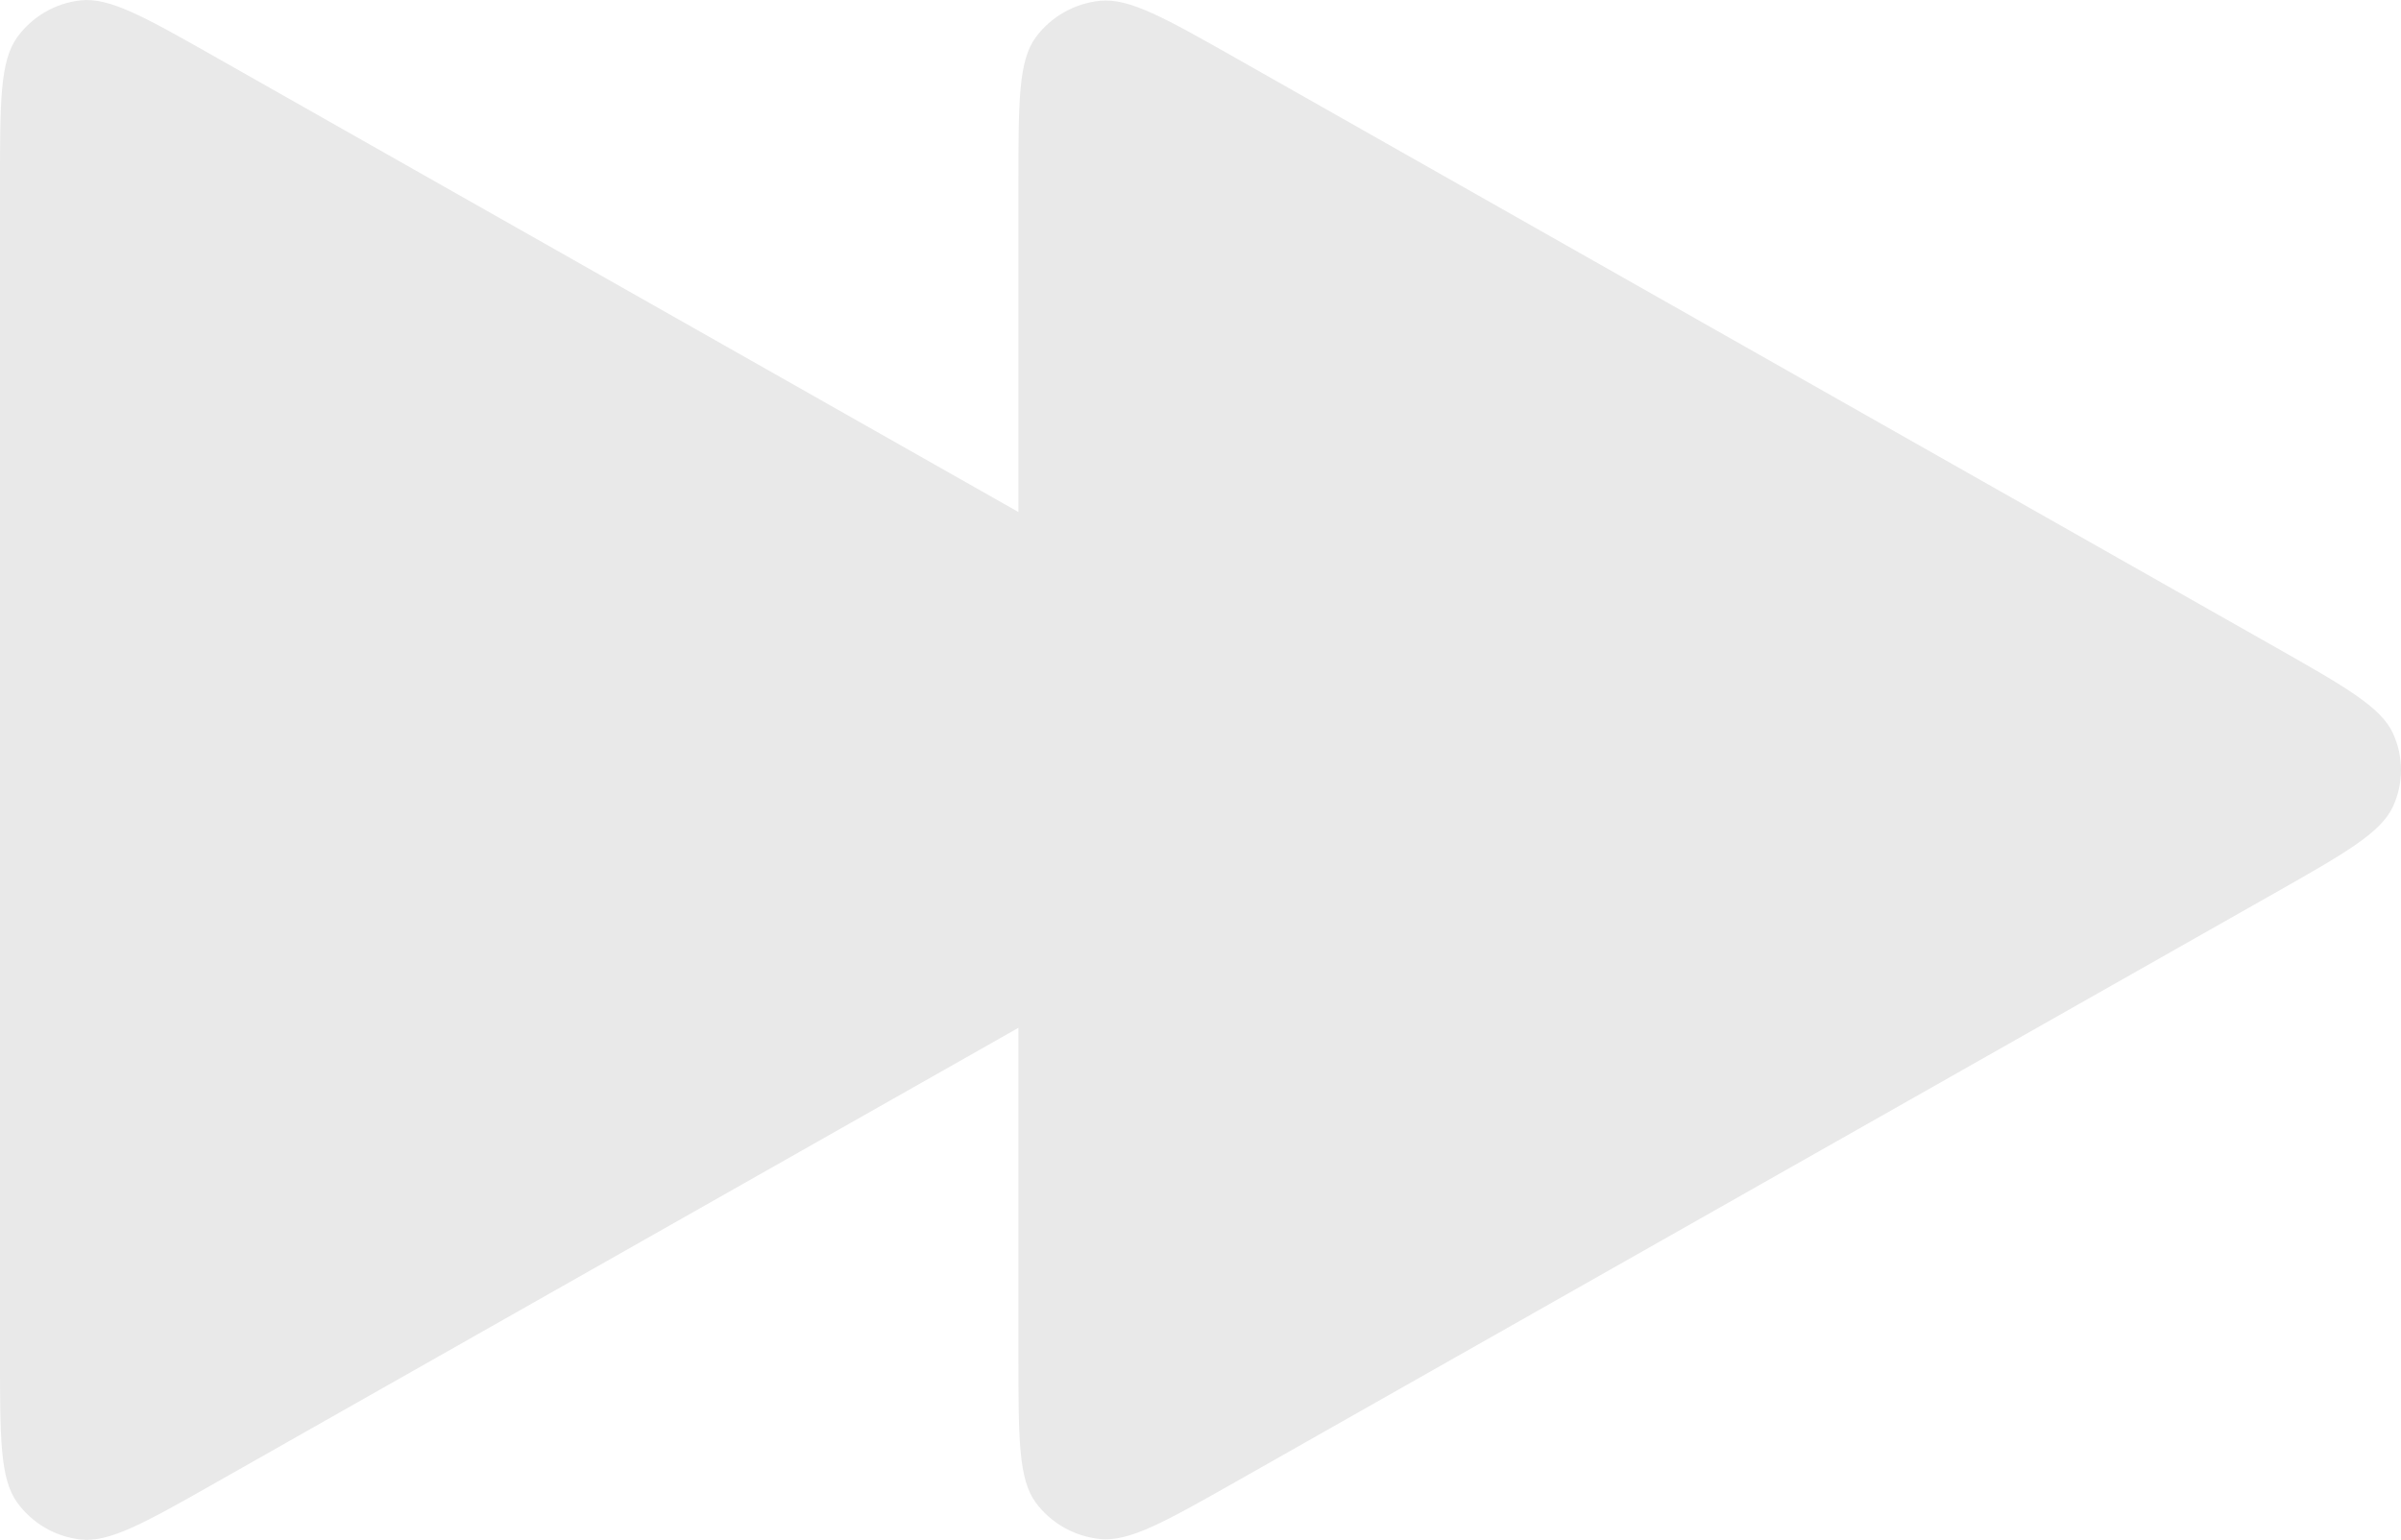 <svg width="53" height="34" viewBox="0 0 53 34" fill="none" xmlns="http://www.w3.org/2000/svg">
<path d="M1.78 0.008C2.423 -0.063 3.209 0.382 4.778 1.272L22.481 11.306V4.03C22.481 2.236 22.482 1.339 22.865 0.821C23.2 0.369 23.715 0.076 24.281 0.018C24.93 -0.049 25.722 0.4 27.304 1.296L50.188 14.268C51.77 15.165 52.561 15.613 52.826 16.199C53.058 16.709 53.058 17.293 52.826 17.803C52.56 18.388 51.769 18.837 50.188 19.734L27.304 32.705C25.722 33.601 24.93 34.05 24.281 33.983C23.715 33.924 23.2 33.633 22.865 33.181C22.482 32.663 22.481 31.766 22.481 29.972V22.695L4.778 32.73C3.209 33.62 2.423 34.065 1.78 33.994C1.219 33.931 0.71 33.635 0.379 33.177C3.02279e-05 32.653 2.53828e-09 31.75 0 29.947V4.055C1.49551e-09 2.251 -0 1.348 0.379 0.824C0.71 0.366 1.219 0.07 1.78 0.008Z" fill="#E9E9E9"/>
</svg>
